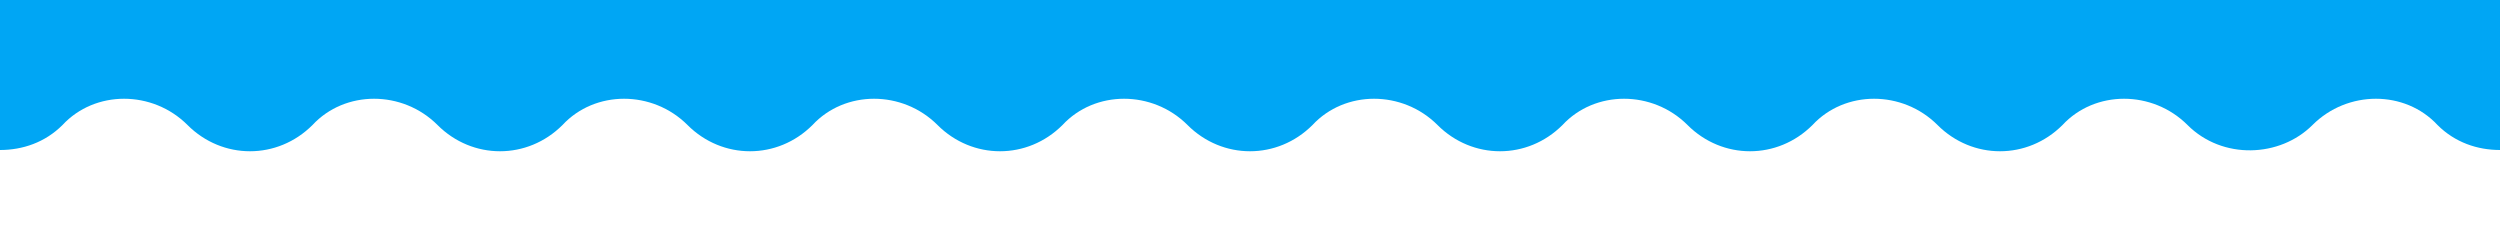 ﻿<svg xmlns='http://www.w3.org/2000/svg' viewBox='0 0 1000 100'><path d='M0 0v60c9 0 18-3 25-10 13-14 36-14 50 0s36 14 50 0c13-14 36-14 50 0s36 14 50 0c13-14 36-14 50 0s36 14 50 0c13-14 36-14 50 0s36 14 50 0c13-14 36-14 50 0s36 14 50 0c13-14 36-14 50 0s36 14 50 0c13-14 36-14 50 0s36 14 50 0c13-14 36-14 50 0s36 14 50 0c13-14 36-14 50 0s37 13 50 0c14-14 37-14 50 0 7 7 16 10 25 10V0H0Z' fill='#00A6F4'></path></svg>